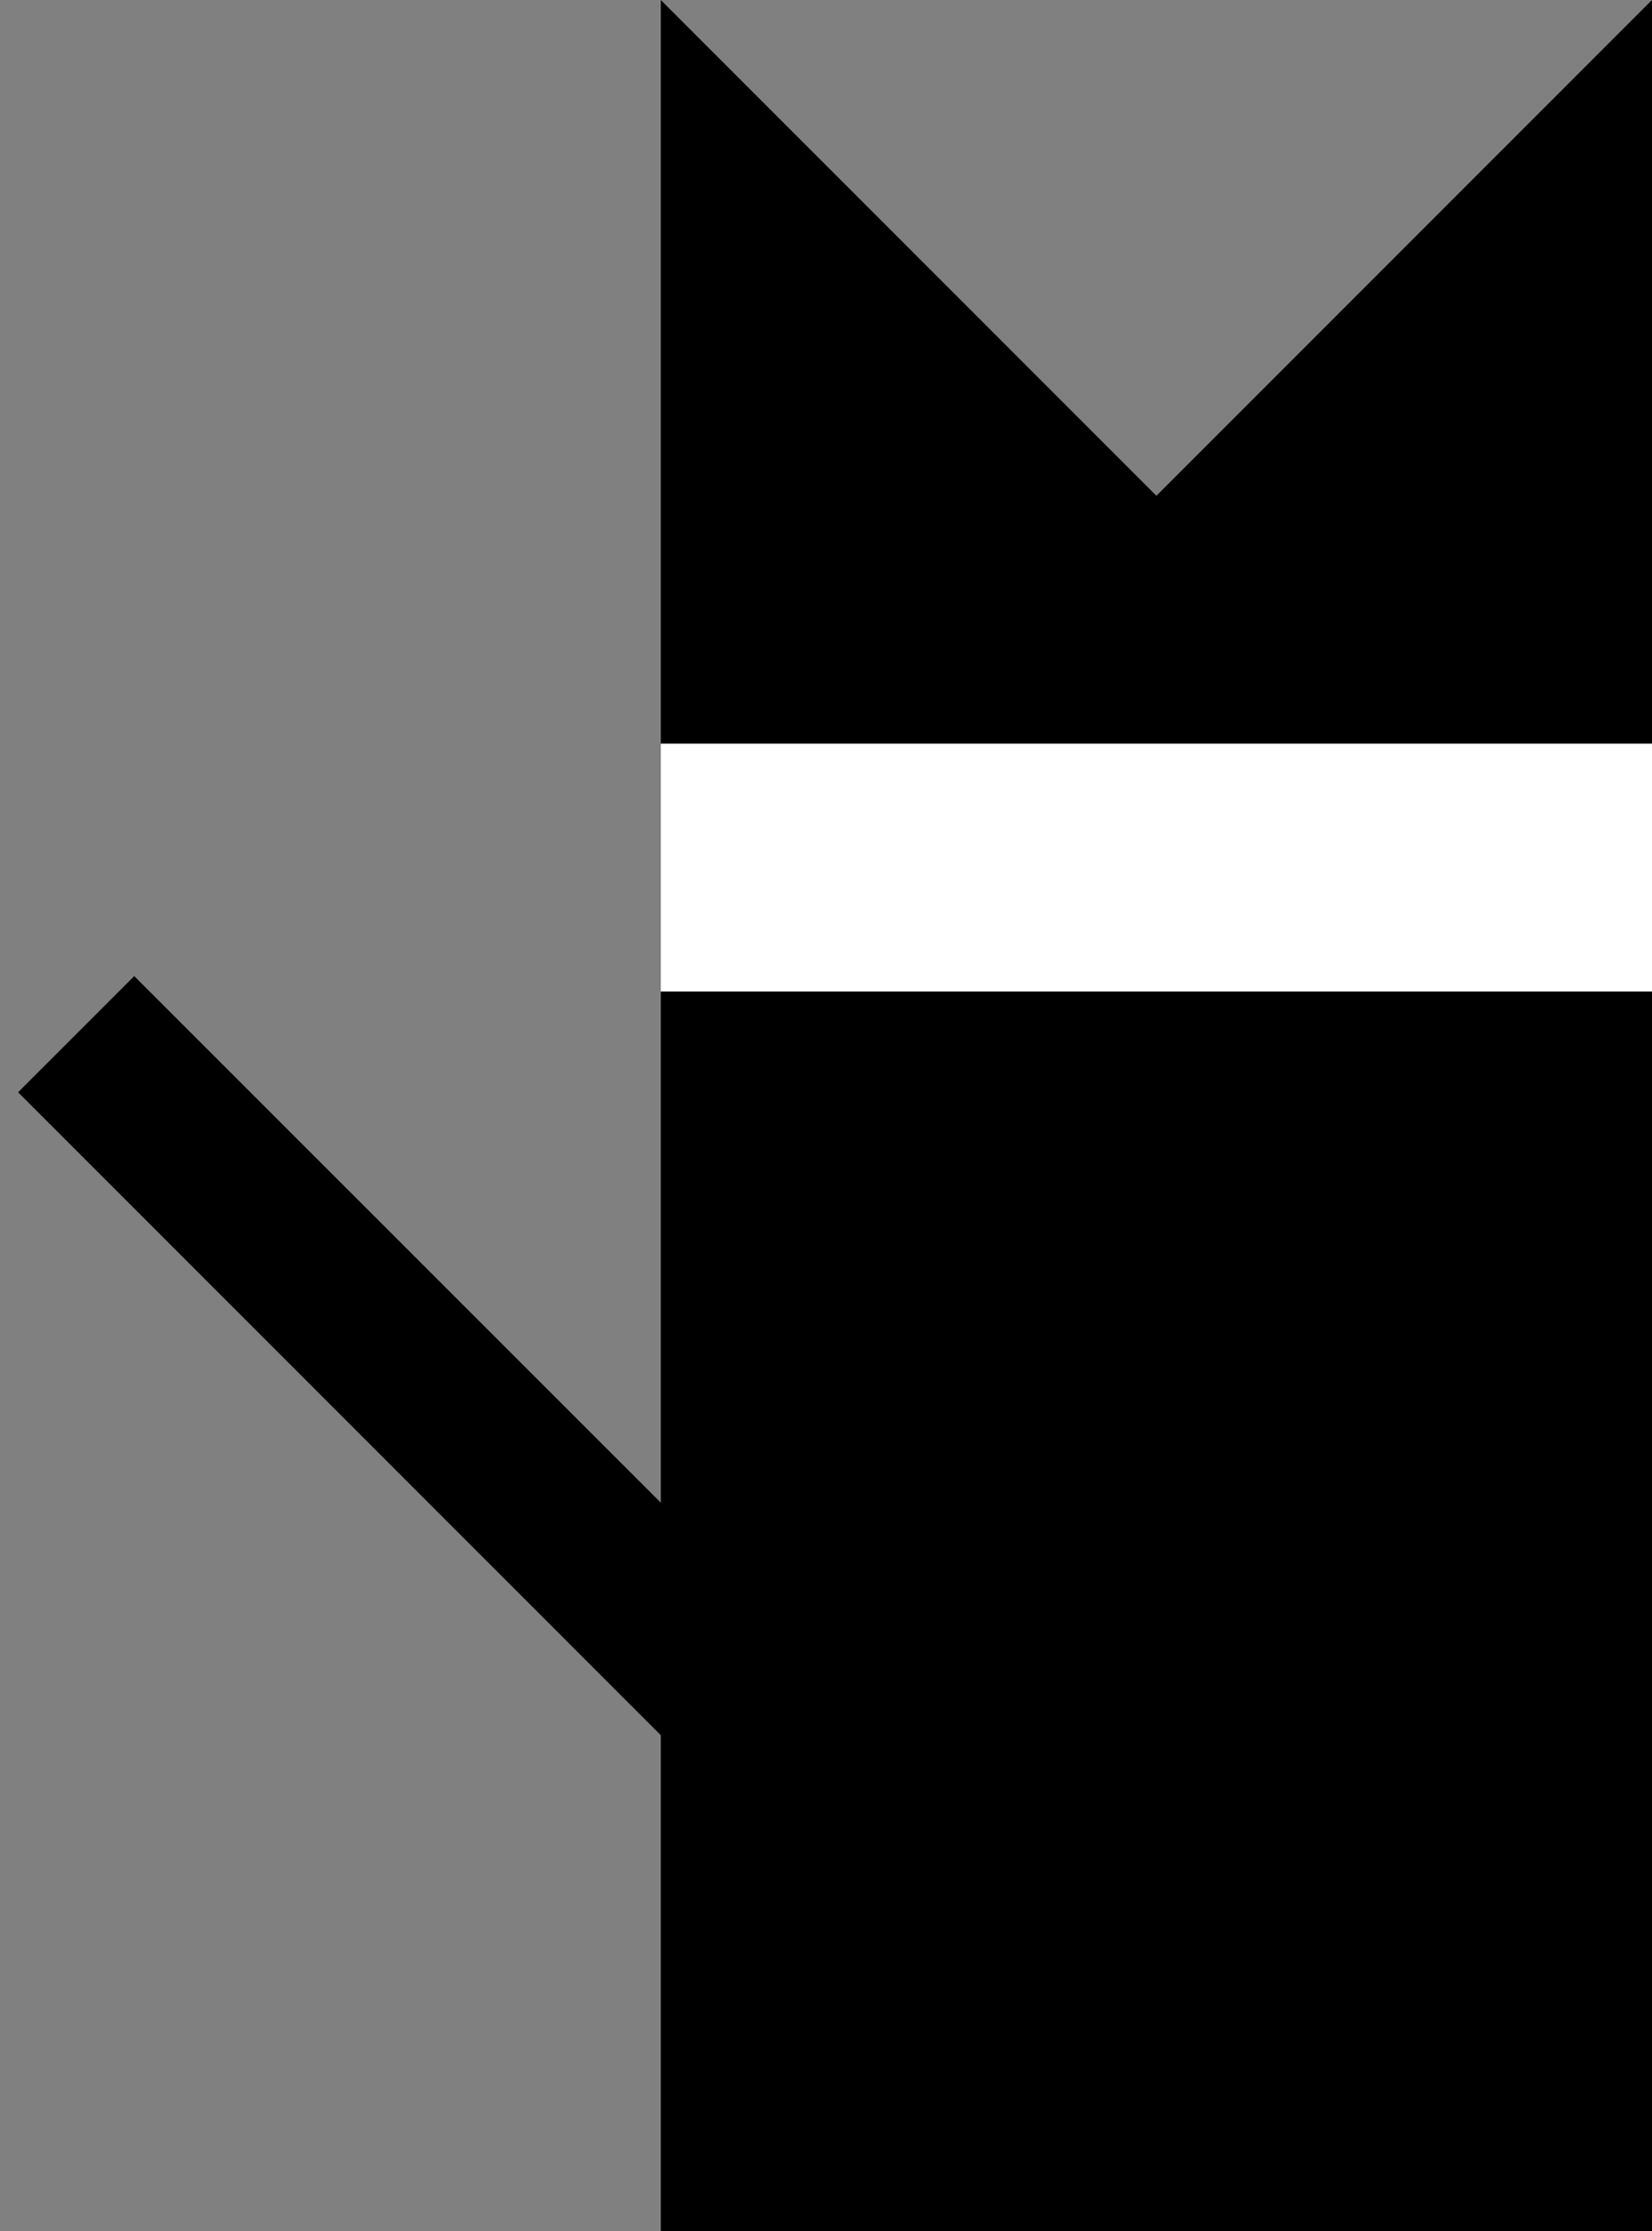 <svg xmlns="http://www.w3.org/2000/svg" width="20" height="27" version="1.0"><rect width="100%" height="100%" fill="#808080" stroke="none"/><path d="M20 0v27H8V0l6 6 6-6z"/><path d="M20 9v3H8V9h12z" fill="#fff"/><path d="M1.625 11.813L8 18.186V21L.219 13.219l1.406-1.406z"/></svg>